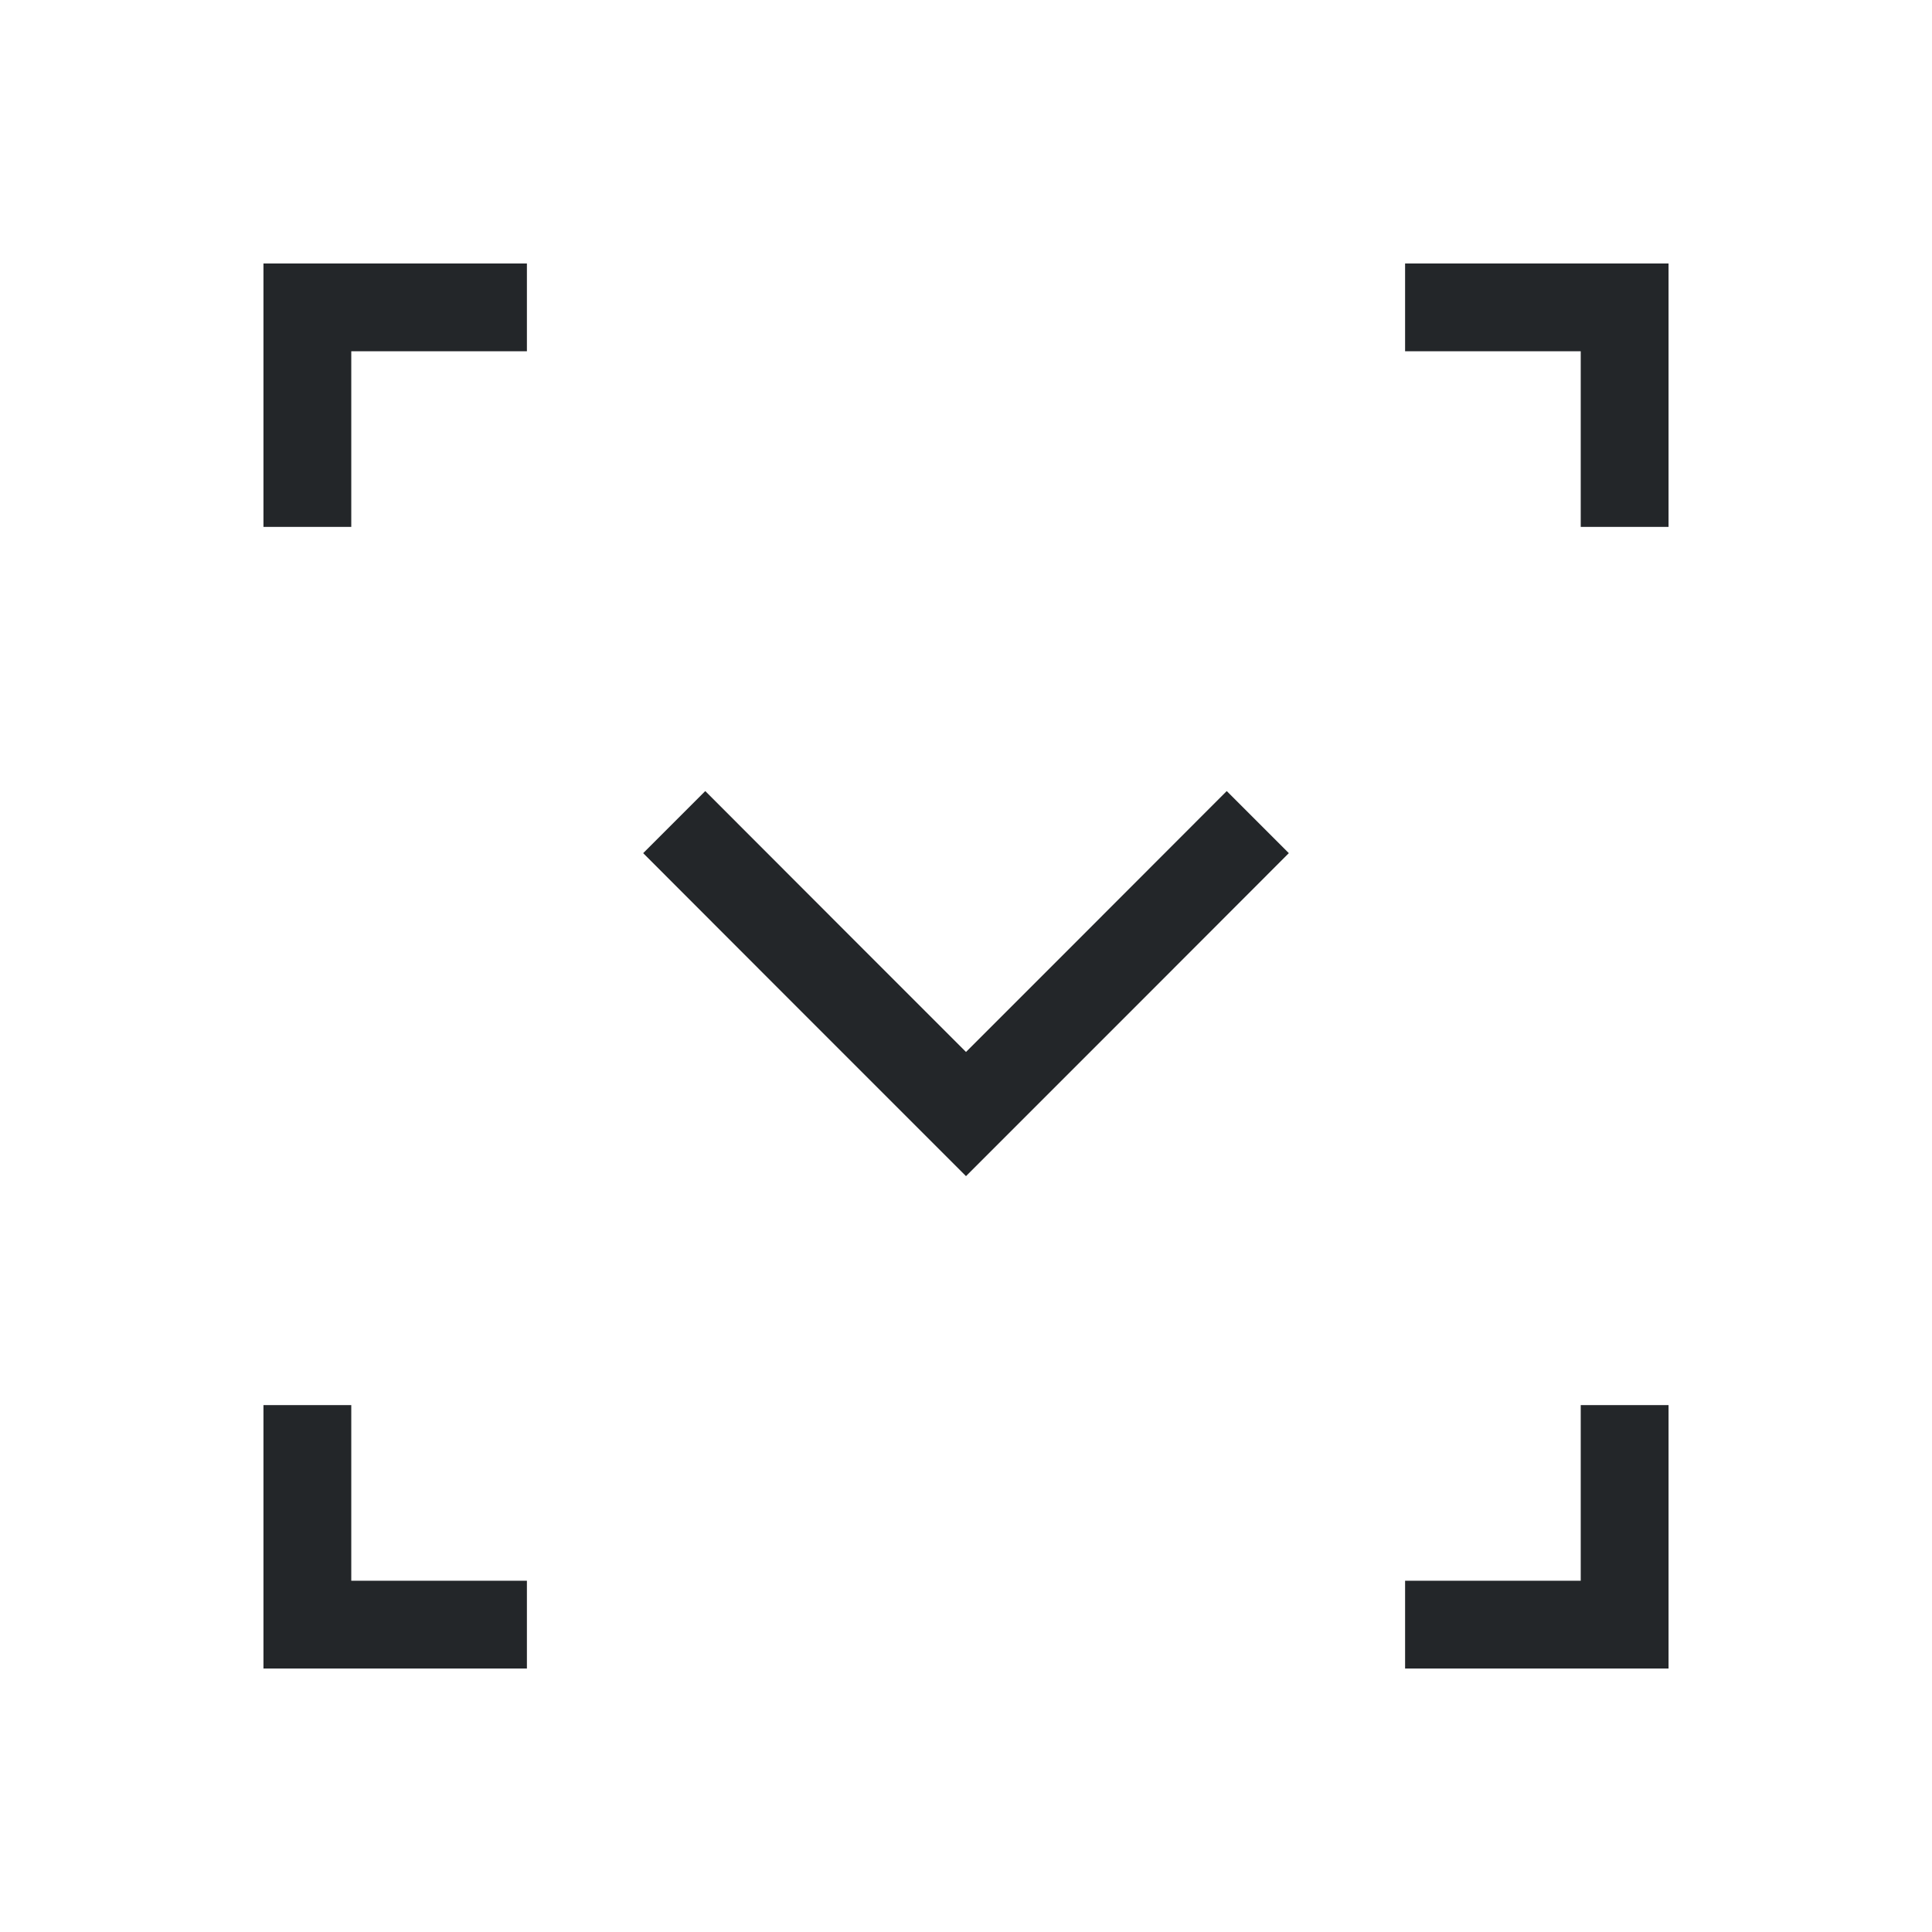<?xml version="1.0" encoding="UTF-8" standalone="no"?>
<svg
   xmlns:dc="http://purl.org/dc/elements/1.1/"
   xmlns:cc="http://creativecommons.org/ns#"
   xmlns:rdf="http://www.w3.org/1999/02/22-rdf-syntax-ns#"
   xmlns:svg="http://www.w3.org/2000/svg"
   xmlns="http://www.w3.org/2000/svg"
   xmlns:sodipodi="http://sodipodi.sourceforge.net/DTD/sodipodi-0.dtd"
   xmlns:inkscape="http://www.inkscape.org/namespaces/inkscape"
   viewBox="0 0 22 22"
   version="1.1"
   id="svg104"
   sodipodi:docname="down.svg"
   inkscape:version="1.0.2 (e86c870879, 2021-01-15)">
  <sodipodi:namedview
     pagecolor="#ffffff"
     bordercolor="#666666"
     borderopacity="1"
     objecttolerance="10"
     gridtolerance="10"
     guidetolerance="10"
     inkscape:pageopacity="0"
     inkscape:pageshadow="2"
     inkscape:window-width="1280"
     inkscape:window-height="922"
     id="namedview106"
     showgrid="false"
     inkscape:zoom="32.090909"
     inkscape:cx="11"
     inkscape:cy="11"
     inkscape:window-x="0"
     inkscape:window-y="24"
     inkscape:window-maximized="1"
     inkscape:current-layer="svg104" />
  <defs
     id="defs3051">
    <style
       type="text/css"
       id="current-color-scheme">
      .ColorScheme-Text {
        color:#232629;
      }
      </style>
  </defs>
  <path
     style="fill:currentColor;fill-opacity:1;stroke:none"
     d="M 3,19 H 4 6 V 18 H 4 V 16 H 3 v 2 z M 3,6 H 4 V 4 H 6 V 3 H 4 3 v 1 z m 4.324,3.715 1.801,1.803 1.875,1.875 1.875,-1.875 L 14.676,9.715 13.969,9.008 12.168,10.811 11,11.979 9.832,10.811 8.031,9.008 Z M 16,19 h 2 1 v -3 h -1 v 2 H 16 Z M 16,4 h 2 v 2 h 1 V 3 h -3 z"
     class="ColorScheme-Text"
     id="path102" />
</svg>
